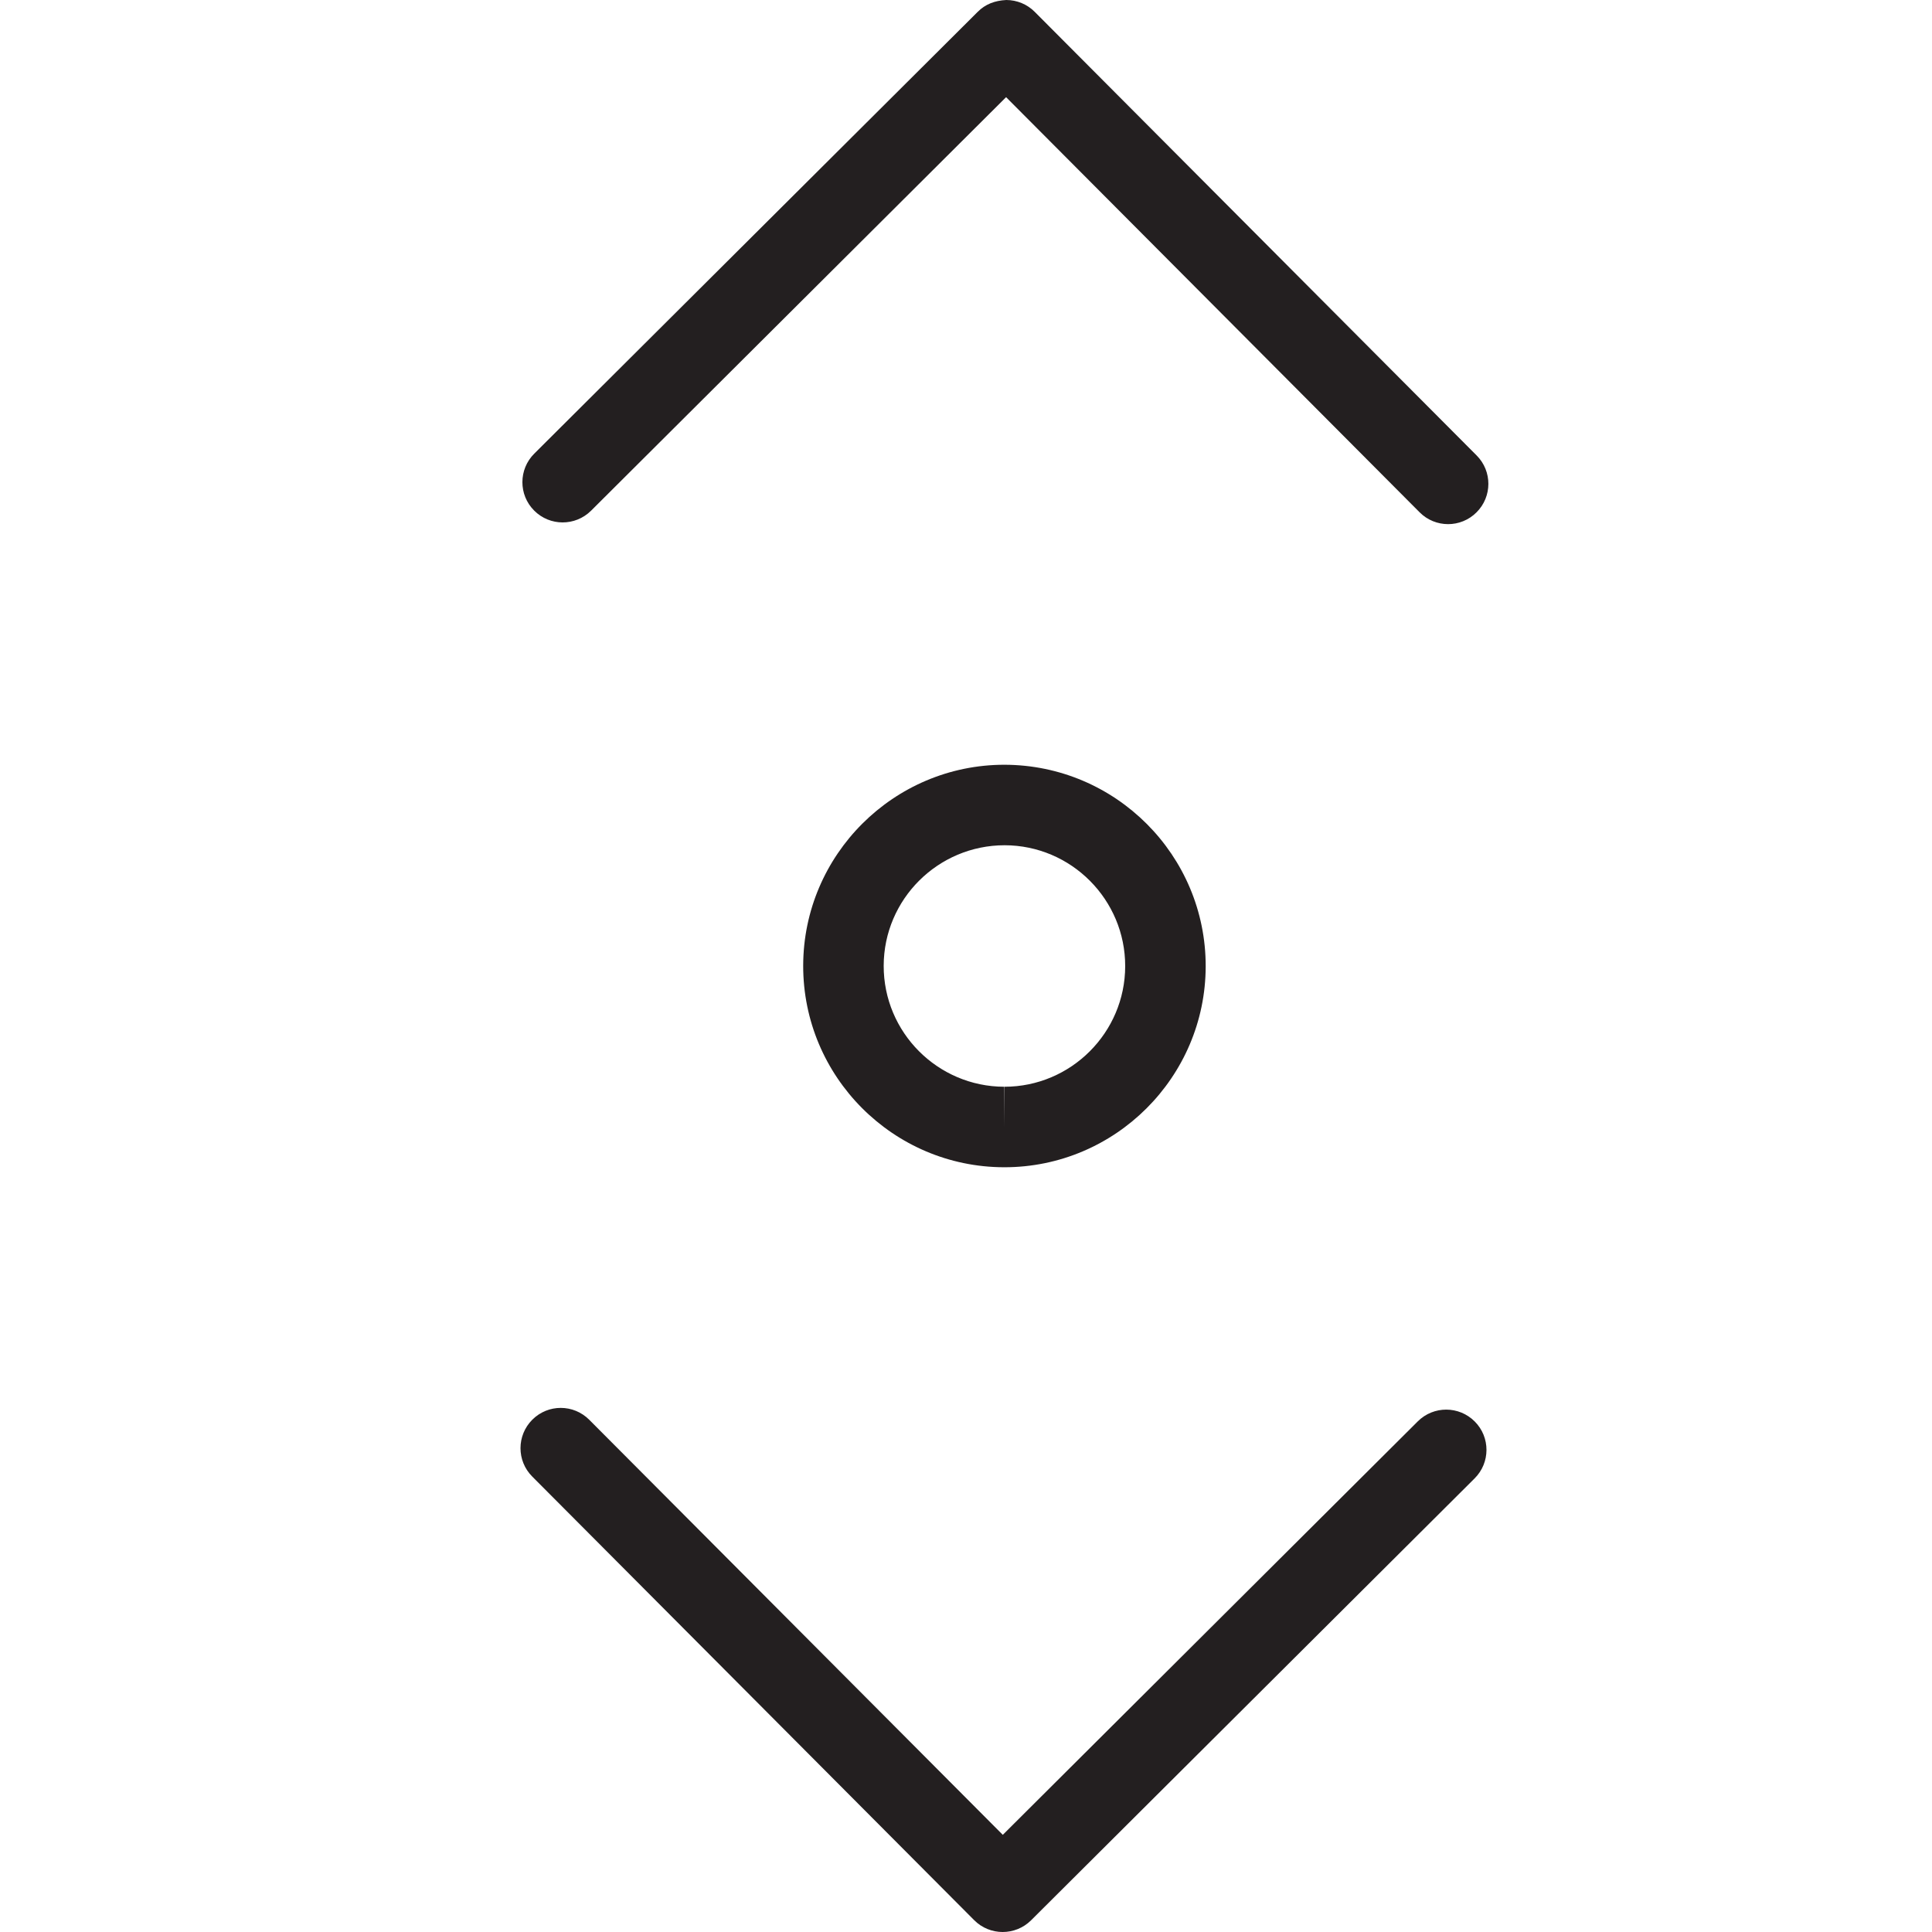 <?xml version="1.0" encoding="utf-8"?>
<!-- Generator: Adobe Illustrator 17.0.0, SVG Export Plug-In . SVG Version: 6.00 Build 0)  -->
<!DOCTYPE svg PUBLIC "-//W3C//DTD SVG 1.1//EN" "http://www.w3.org/Graphics/SVG/1.1/DTD/svg11.dtd">
<svg version="1.1" id="Layer_1" xmlns="http://www.w3.org/2000/svg" xmlns:xlink="http://www.w3.org/1999/xlink" x="0px" y="0px"
	 width="48px" height="48px" viewBox="0 0 48 48" enable-background="new 0 0 48 48" xml:space="preserve">
<g>
	<path fill="#231F20" d="M19.955,23.99c-0.005,2.757,2.233,5.005,4.99,5.01c0.001,0,0.01,0,0.01,0c2.752,0,4.995-2.239,5-4.99
		c0.005-2.757-2.233-5.005-5-5.01C22.203,19,19.96,21.239,19.955,23.99z M27.955,24.006c-0.003,1.651-1.349,2.994-3,2.994v1
		l-0.006-1c-1.654-0.004-2.997-1.352-2.994-3.006C21.958,22.343,23.304,21,24.961,21C26.615,21.003,27.958,22.352,27.955,24.006z"/>
	<path fill="#231F20" d="M14.685,12.688L24.996,2.414L35.27,12.728c0.195,0.196,0.451,0.294,0.708,0.294
		c0.255,0,0.511-0.098,0.706-0.293c0.391-0.39,0.393-1.023,0.002-1.414L25.707,0.294C25.52,0.106,25.267,0.001,25.001,0
		c-0.29,0.015-0.52,0.105-0.708,0.292l-11.02,10.979c-0.391,0.39-0.393,1.023-0.002,1.414C13.66,13.076,14.292,13.078,14.685,12.688
		z"/>
	<path fill="#231F20" d="M35.225,35.313L24.914,45.586L14.64,35.274c-0.39-0.392-1.022-0.394-1.414-0.003
		c-0.391,0.39-0.393,1.023-0.002,1.414l10.979,11.021C24.398,47.902,24.654,48,24.911,48c0.255,0,0.511-0.097,0.706-0.291
		l11.02-10.979c0.391-0.39,0.393-1.023,0.002-1.414C36.249,34.925,35.617,34.923,35.225,35.313z"/>
</g>
<g id="nyt_x5F_exporter_x5F_info" display="none">
</g>
</svg>

